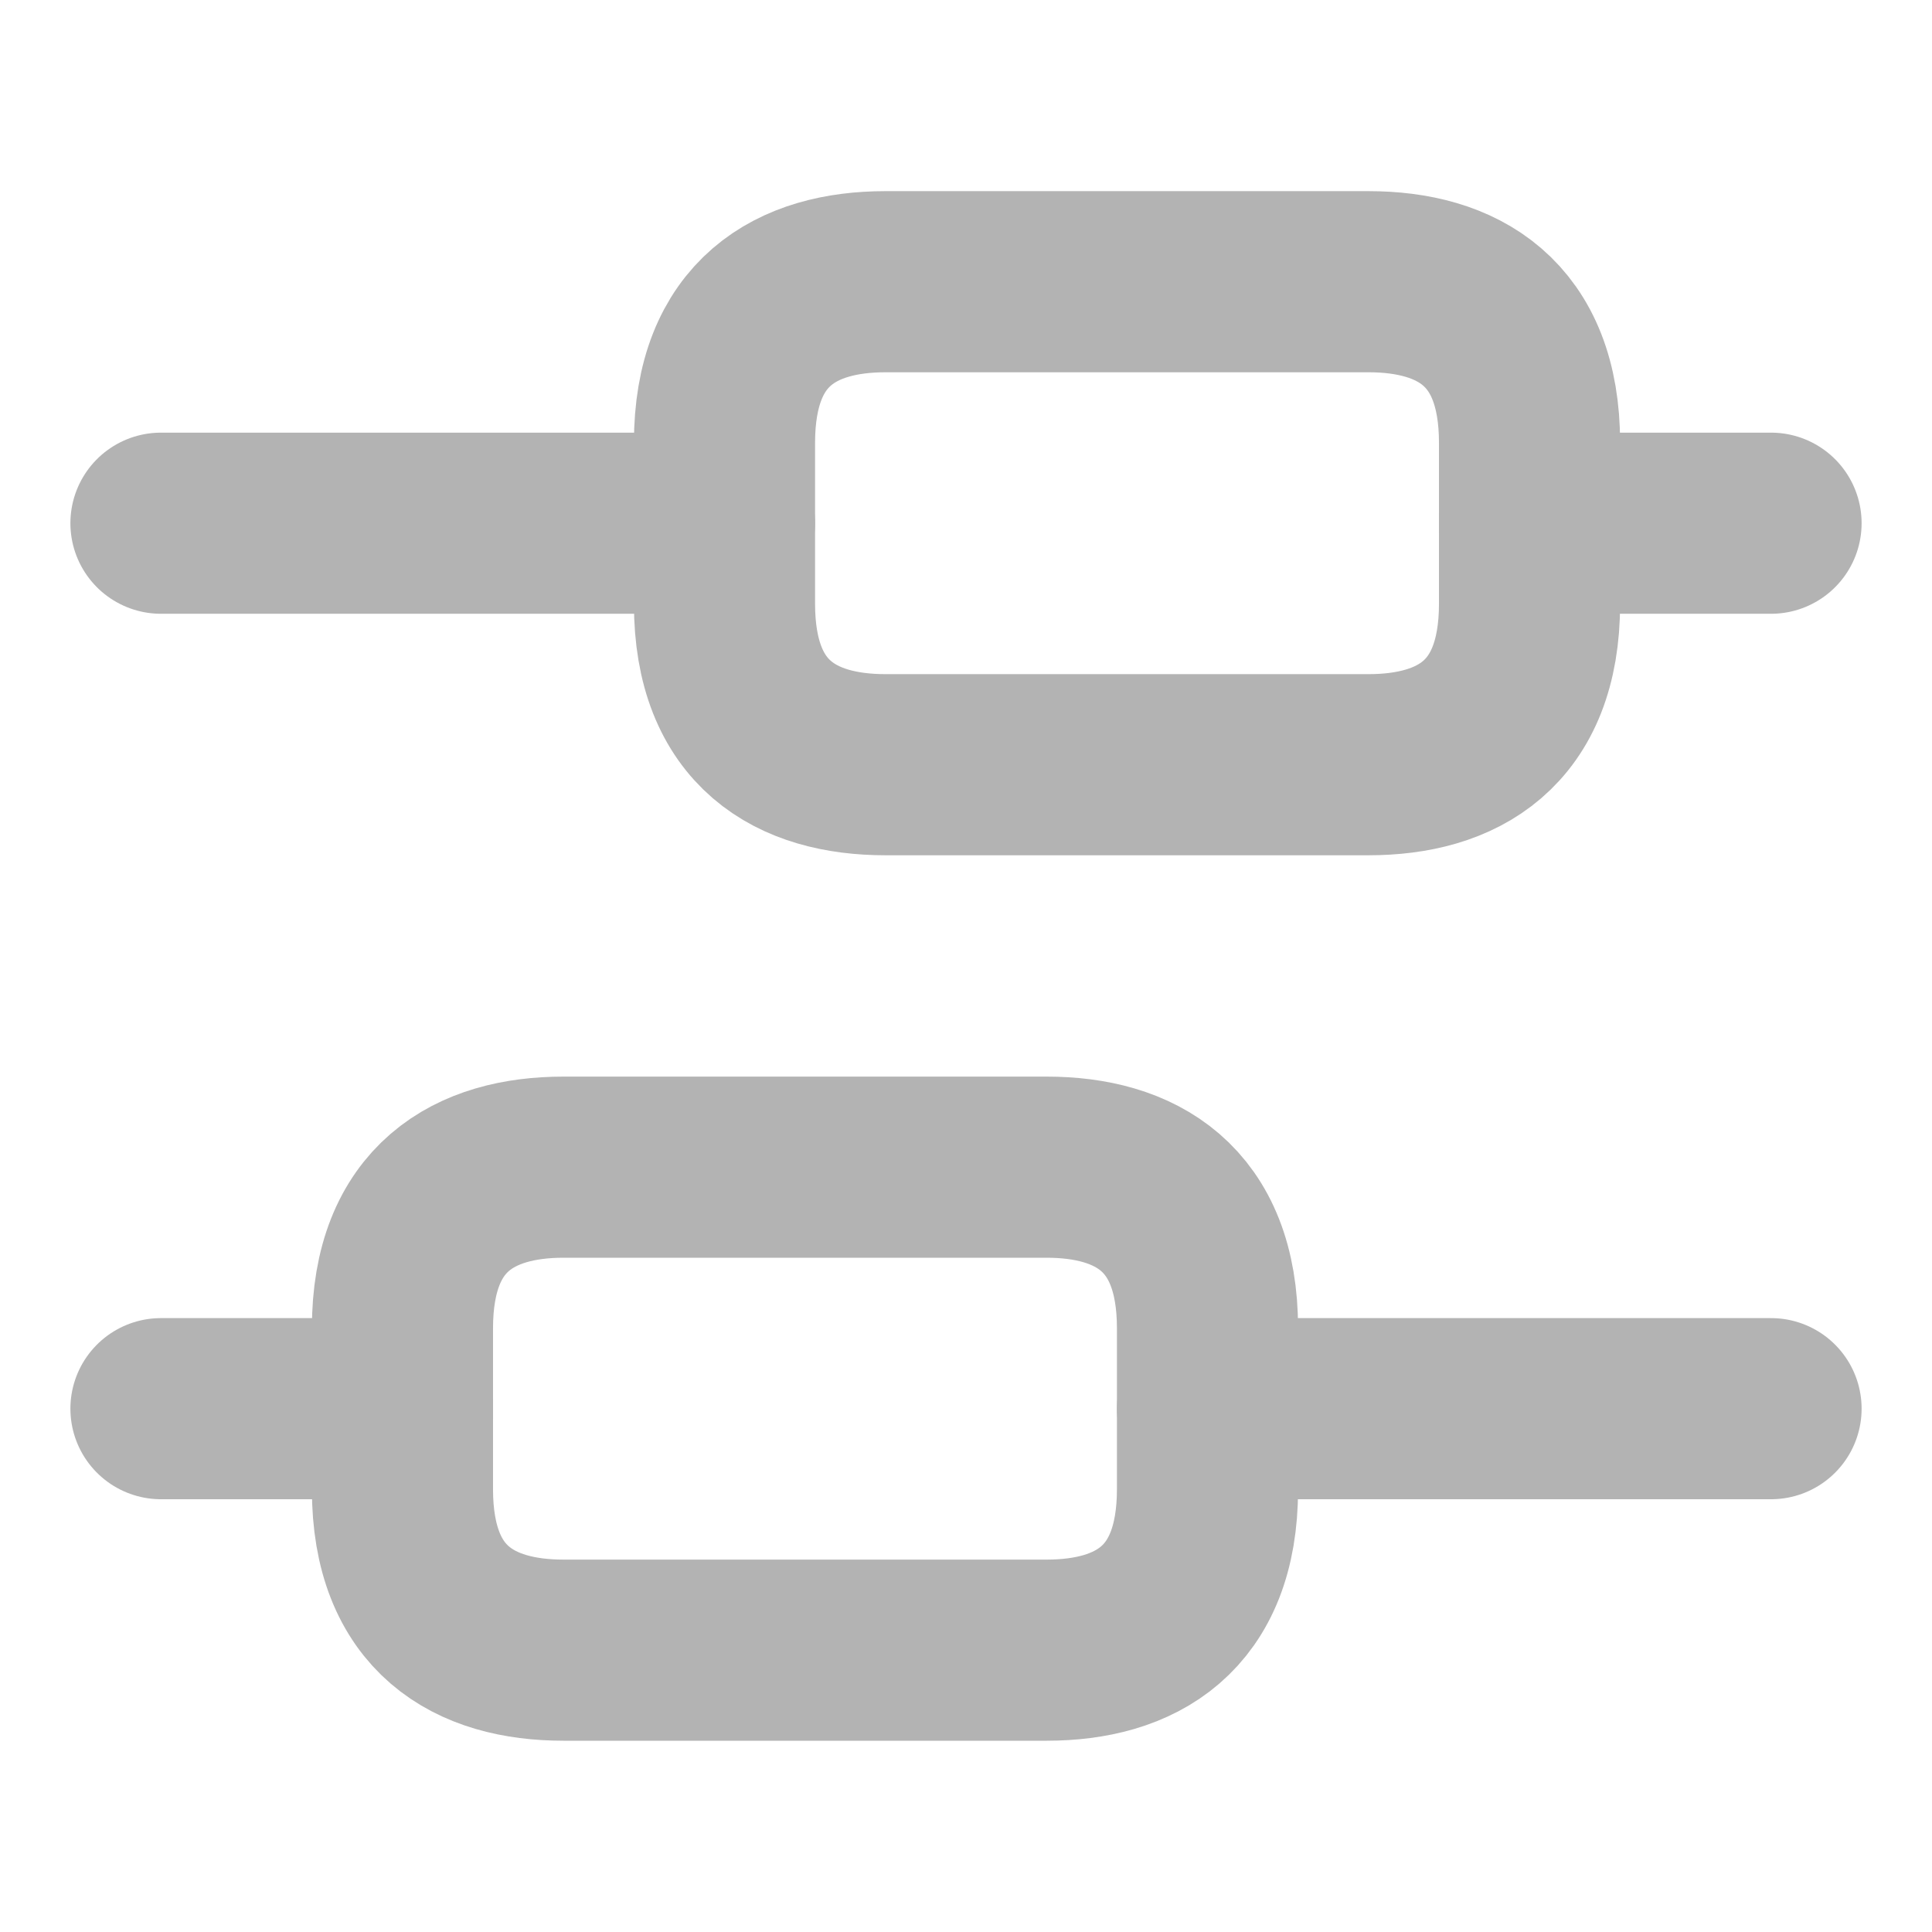 <svg width="16" height="16" viewBox="0 0 16 16" fill="none" xmlns="http://www.w3.org/2000/svg">
<path d="M14.667 11.666H10" stroke="#B3B3B3" stroke-width="1.5" stroke-miterlimit="10" stroke-linecap="round" stroke-linejoin="round"/>
<path d="M3.333 11.666H1.333" stroke="#B3B3B3" stroke-width="1.5" stroke-miterlimit="10" stroke-linecap="round" stroke-linejoin="round"/>
<path d="M14.667 4.333H12.667" stroke="#B3B3B3" stroke-width="1.5" stroke-miterlimit="10" stroke-linecap="round" stroke-linejoin="round"/>
<path d="M6 4.333H1.333" stroke="#B3B3B3" stroke-width="1.5" stroke-miterlimit="10" stroke-linecap="round" stroke-linejoin="round"/>
<path d="M4.667 9.666H8.667C9.4 9.666 10 10 10 11V12.333C10 13.333 9.4 13.666 8.667 13.666H4.667C3.933 13.666 3.333 13.333 3.333 12.333V11C3.333 10 3.933 9.666 4.667 9.666Z" stroke="#B3B3B3" stroke-width="1.5" stroke-miterlimit="10" stroke-linecap="round" stroke-linejoin="round"/>
<path d="M7.333 2.333H11.333C12.067 2.333 12.667 2.667 12.667 3.667V5C12.667 6 12.067 6.333 11.333 6.333H7.333C6.6 6.333 6 6 6 5V3.667C6 2.667 6.6 2.333 7.333 2.333Z" stroke="#B3B3B3" stroke-width="1.5" stroke-miterlimit="10" stroke-linecap="round" stroke-linejoin="round"/>
</svg>
